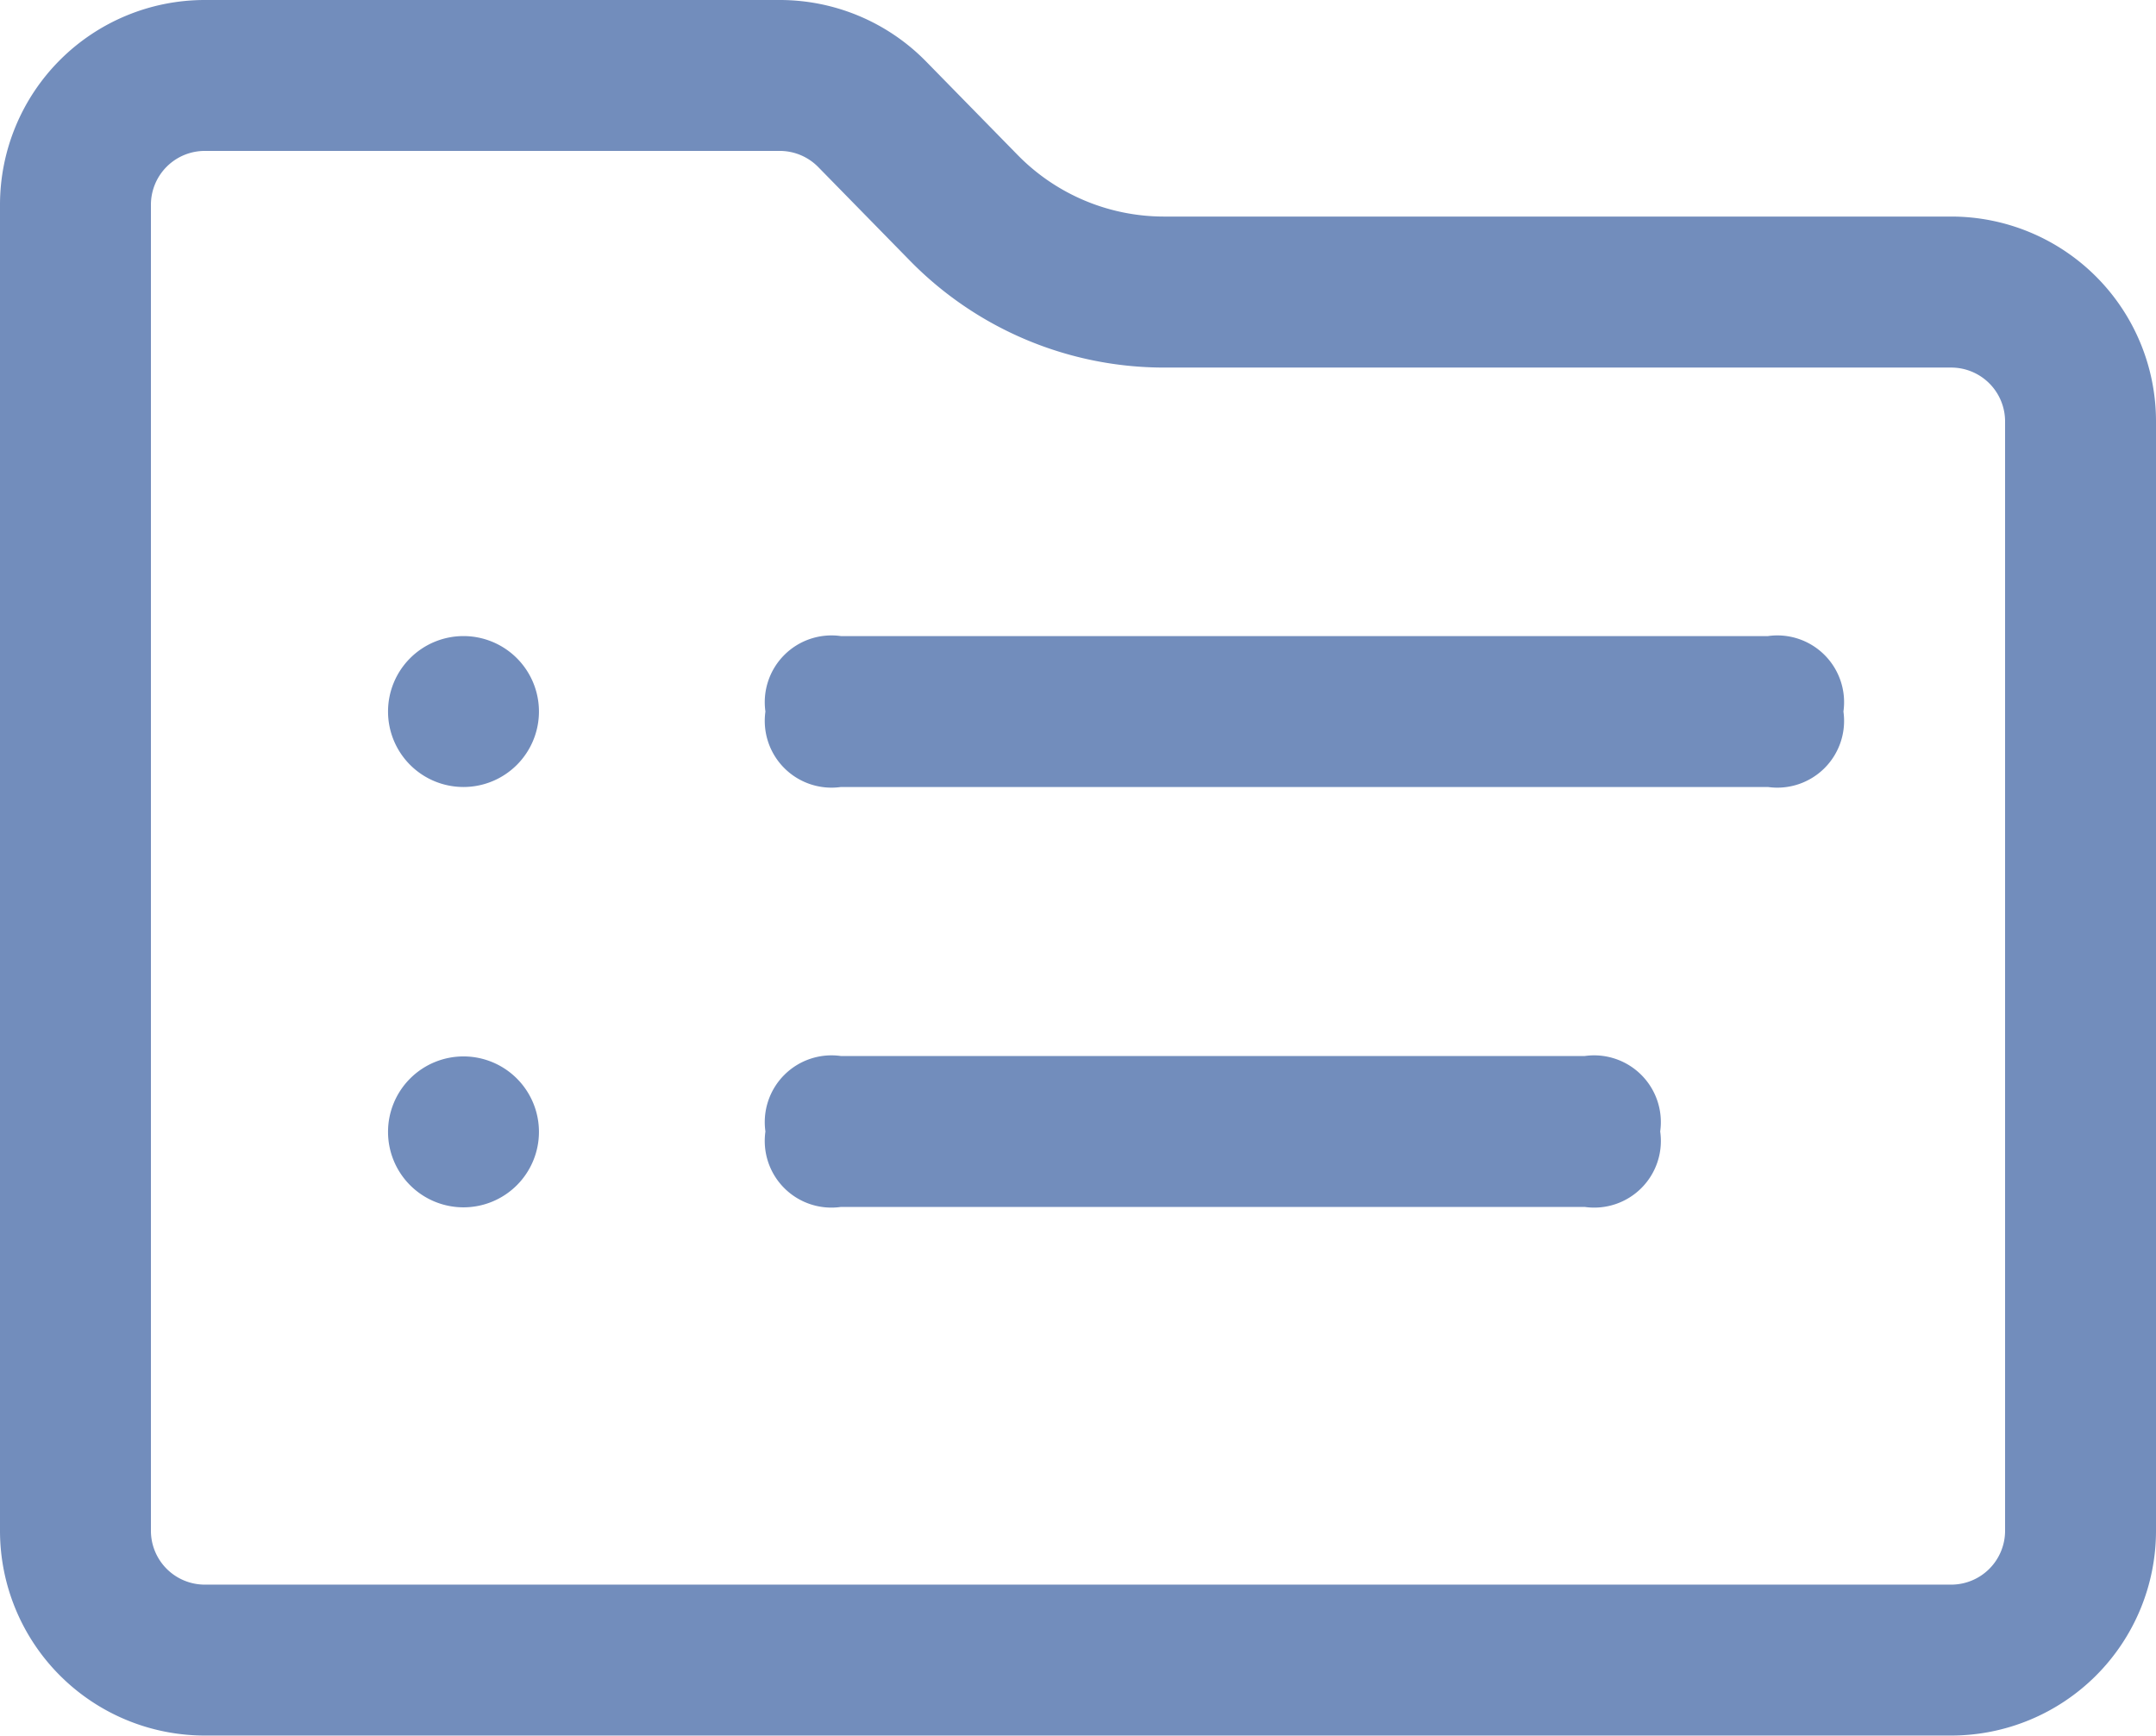 <svg id="ziliaozhongxin" xmlns="http://www.w3.org/2000/svg" width="21.286" height="17.136" viewBox="0 0 21.286 17.136">
  <path id="路径_27" data-name="路径 27" d="M451.578,375.255m.745,0h9.153a.659.659,0,0,1,.745.745h0a.659.659,0,0,1-.745.745h-9.153a.659.659,0,0,1-.745-.745h0A.659.659,0,0,1,452.323,375.255Z" transform="translate(-444.021 -368.975)" fill="#728dbc"/>
  <path id="路径_28" data-name="路径 28" d="M229.714,376m-.745,0a.745.745,0,1,0,.745-.745A.745.745,0,0,0,228.969,376Z" transform="translate(-225.138 -368.975)" fill="#728dbc"/>
  <path id="路径_29" data-name="路径 29" d="M451.578,623.3m.745,0h7.344a.659.659,0,0,1,.745.745h0a.658.658,0,0,1-.745.745h-7.344a.658.658,0,0,1-.745-.745h0A.659.659,0,0,1,452.323,623.3Z" transform="translate(-444.021 -612.874)" fill="#728dbc"/>
  <path id="路径_30" data-name="路径 30" d="M229.714,624.049m-.745,0a.745.745,0,1,0,.745-.745A.745.745,0,0,0,228.969,624.049Z" transform="translate(-225.138 -612.874)" fill="#728dbc"/>
  <path id="路径_31" data-name="路径 31" d="M2.022,1.49a.532.532,0,0,0-.532.532V15.113a.532.532,0,0,0,.532.532H19.264a.532.532,0,0,0,.532-.532V4.161a.532.532,0,0,0-.532-.532H11.493A3.512,3.512,0,0,1,8.984,2.574L8.079,1.65a.532.532,0,0,0-.38-.16Zm0-1.49H7.7A2.022,2.022,0,0,1,9.143.607l.905.924a2.022,2.022,0,0,0,1.445.607h7.771a2.022,2.022,0,0,1,2.022,2.022V15.113a2.022,2.022,0,0,1-2.022,2.022H2.022A2.022,2.022,0,0,1,0,15.113V2.022A2.022,2.022,0,0,1,2.022,0Z" fill="#728dbc"/>
</svg>
